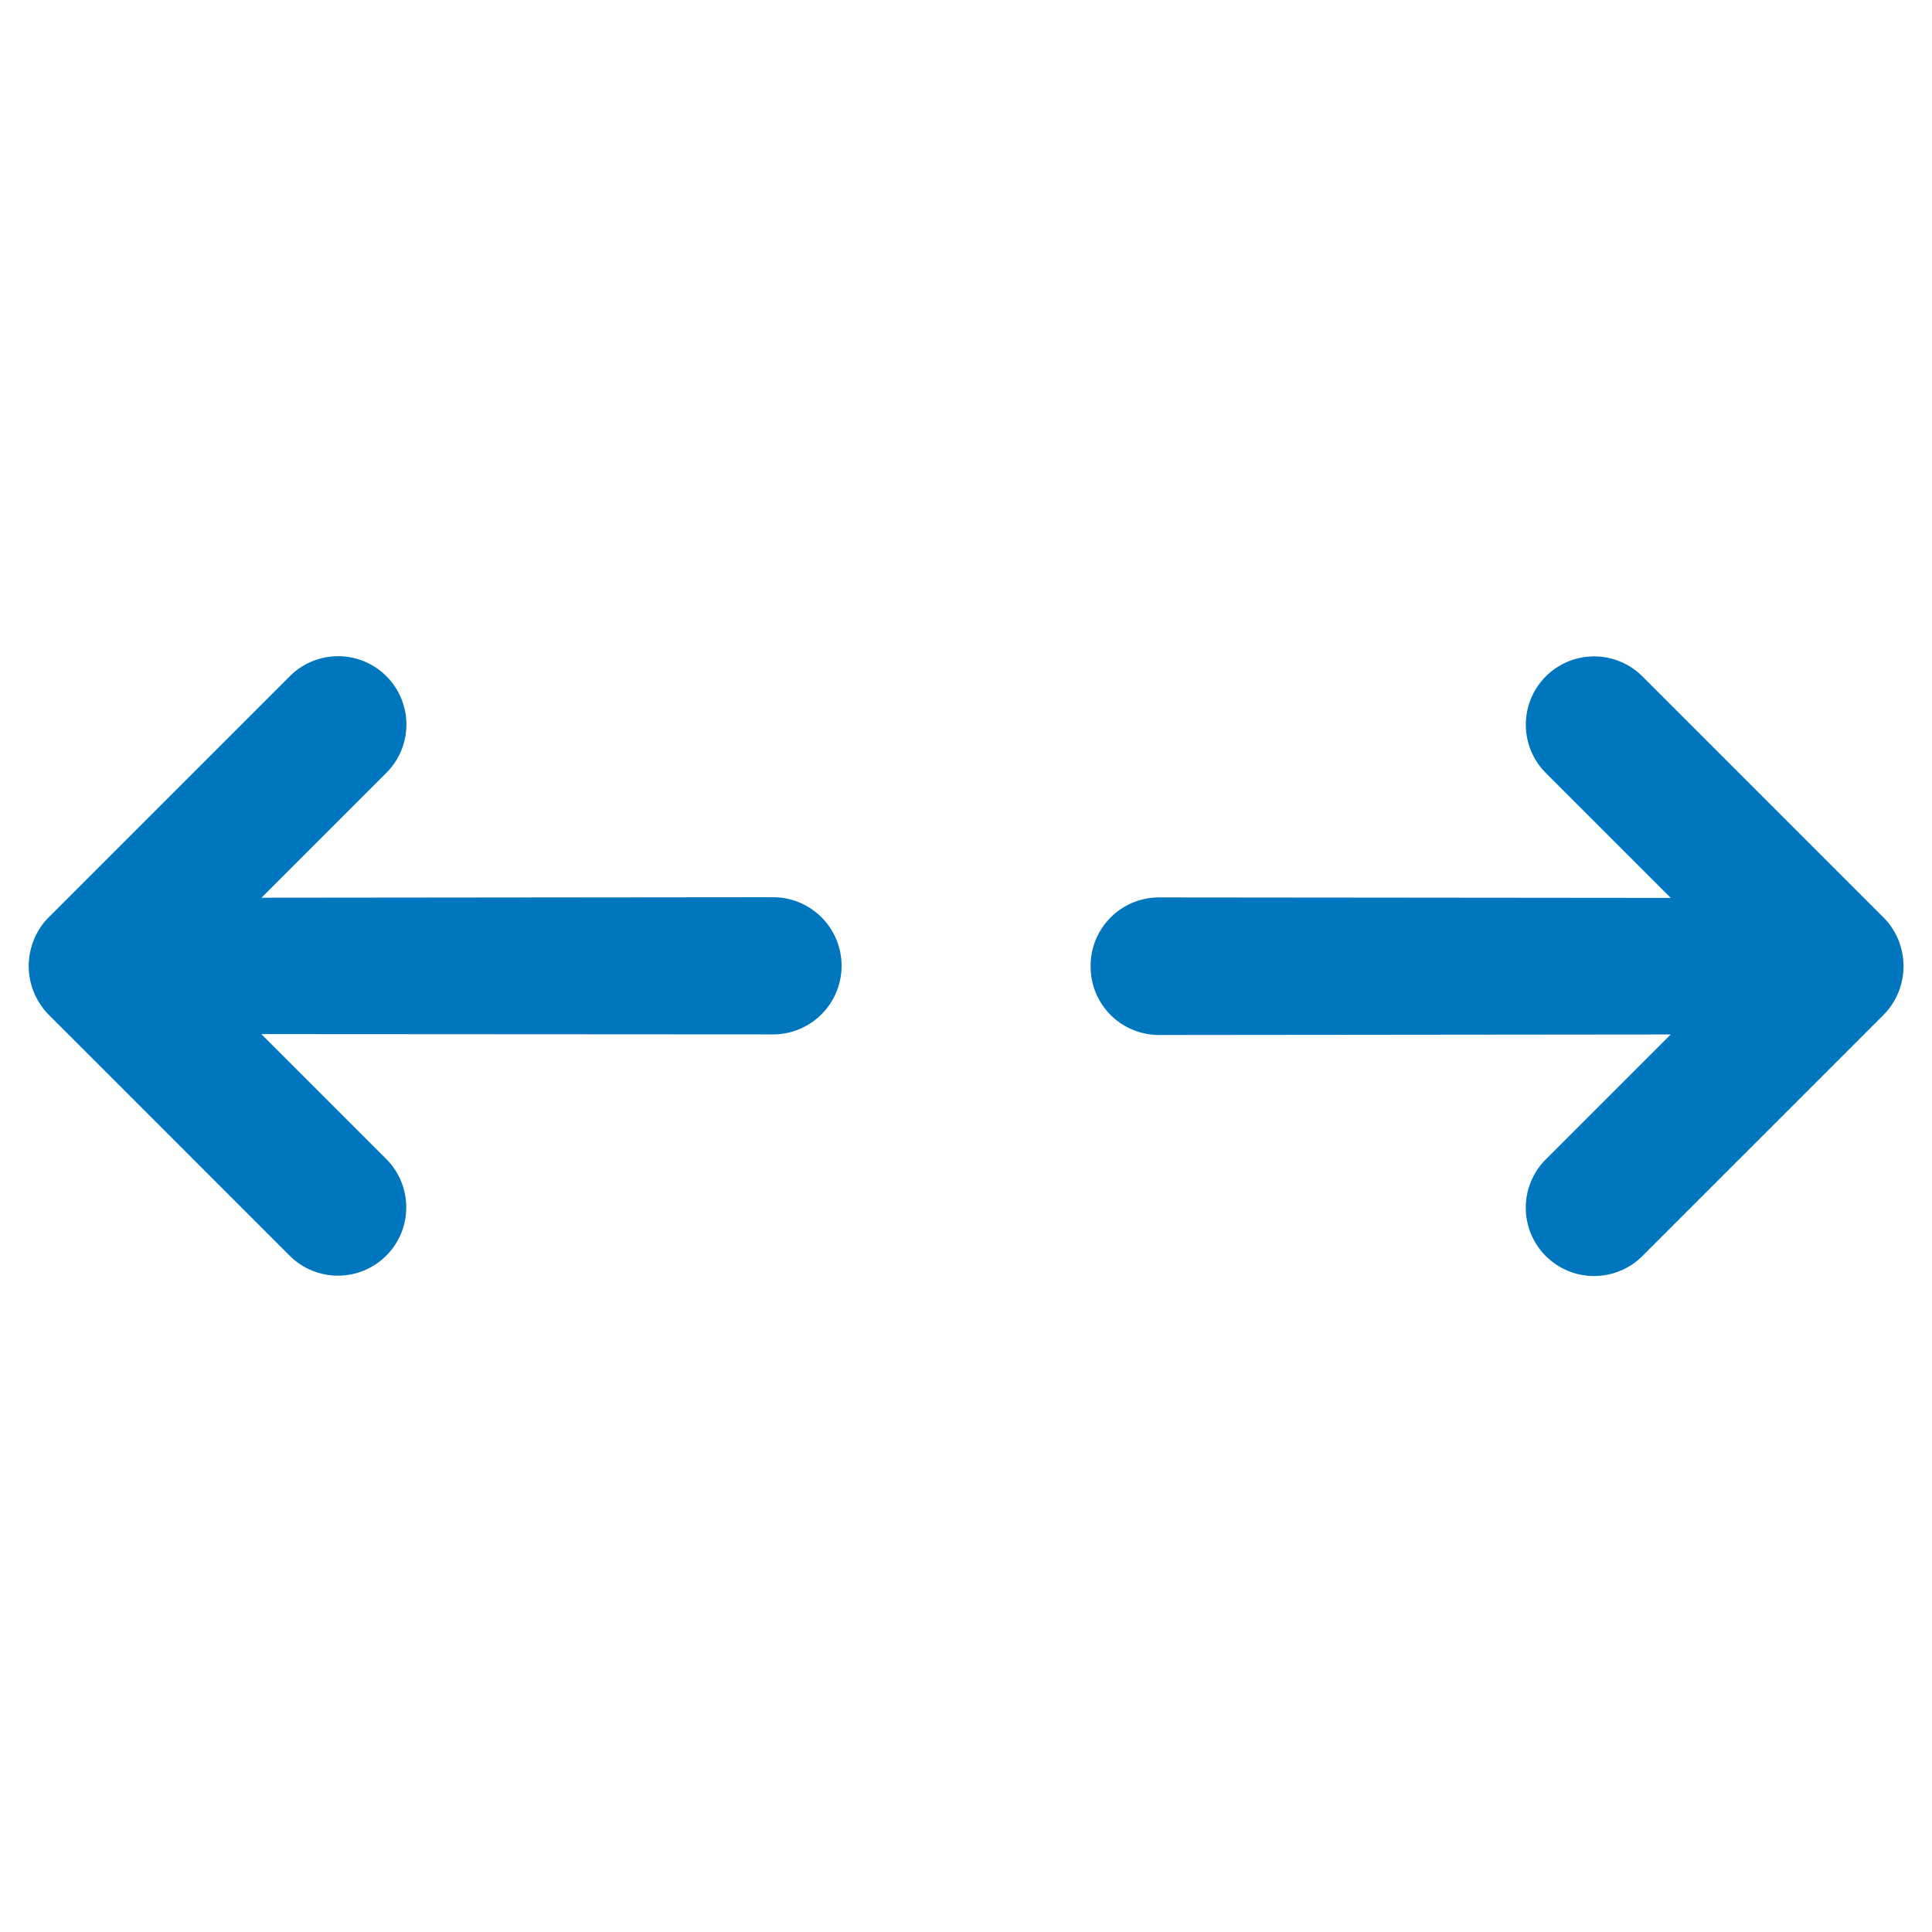 <svg xmlns="http://www.w3.org/2000/svg" width="37.183" height="37.183" viewBox="0 0 37.183 37.183">
  <path id="Shape" d="M1.315,26.293a1.336,1.336,0,0,1-1.21-.815,1.3,1.3,0,0,1-.105-.5V18.405a1.314,1.314,0,1,1,2.629,0v3.4l6.954-6.968a1.32,1.32,0,1,1,1.867,1.867L4.483,23.663h3.4a1.315,1.315,0,0,1,0,2.63ZM14.842,11.451a1.316,1.316,0,0,1,0-1.867L21.81,2.629h-3.4a1.314,1.314,0,1,1,0-2.629h6.573a1.3,1.3,0,0,1,.5.105,1.336,1.336,0,0,1,.815,1.21V7.888a1.315,1.315,0,0,1-2.63,0v-3.4l-6.954,6.968a1.315,1.315,0,0,1-1.867,0Z" transform="translate(18.592) rotate(45)" fill="#0076bf"/>
</svg>
